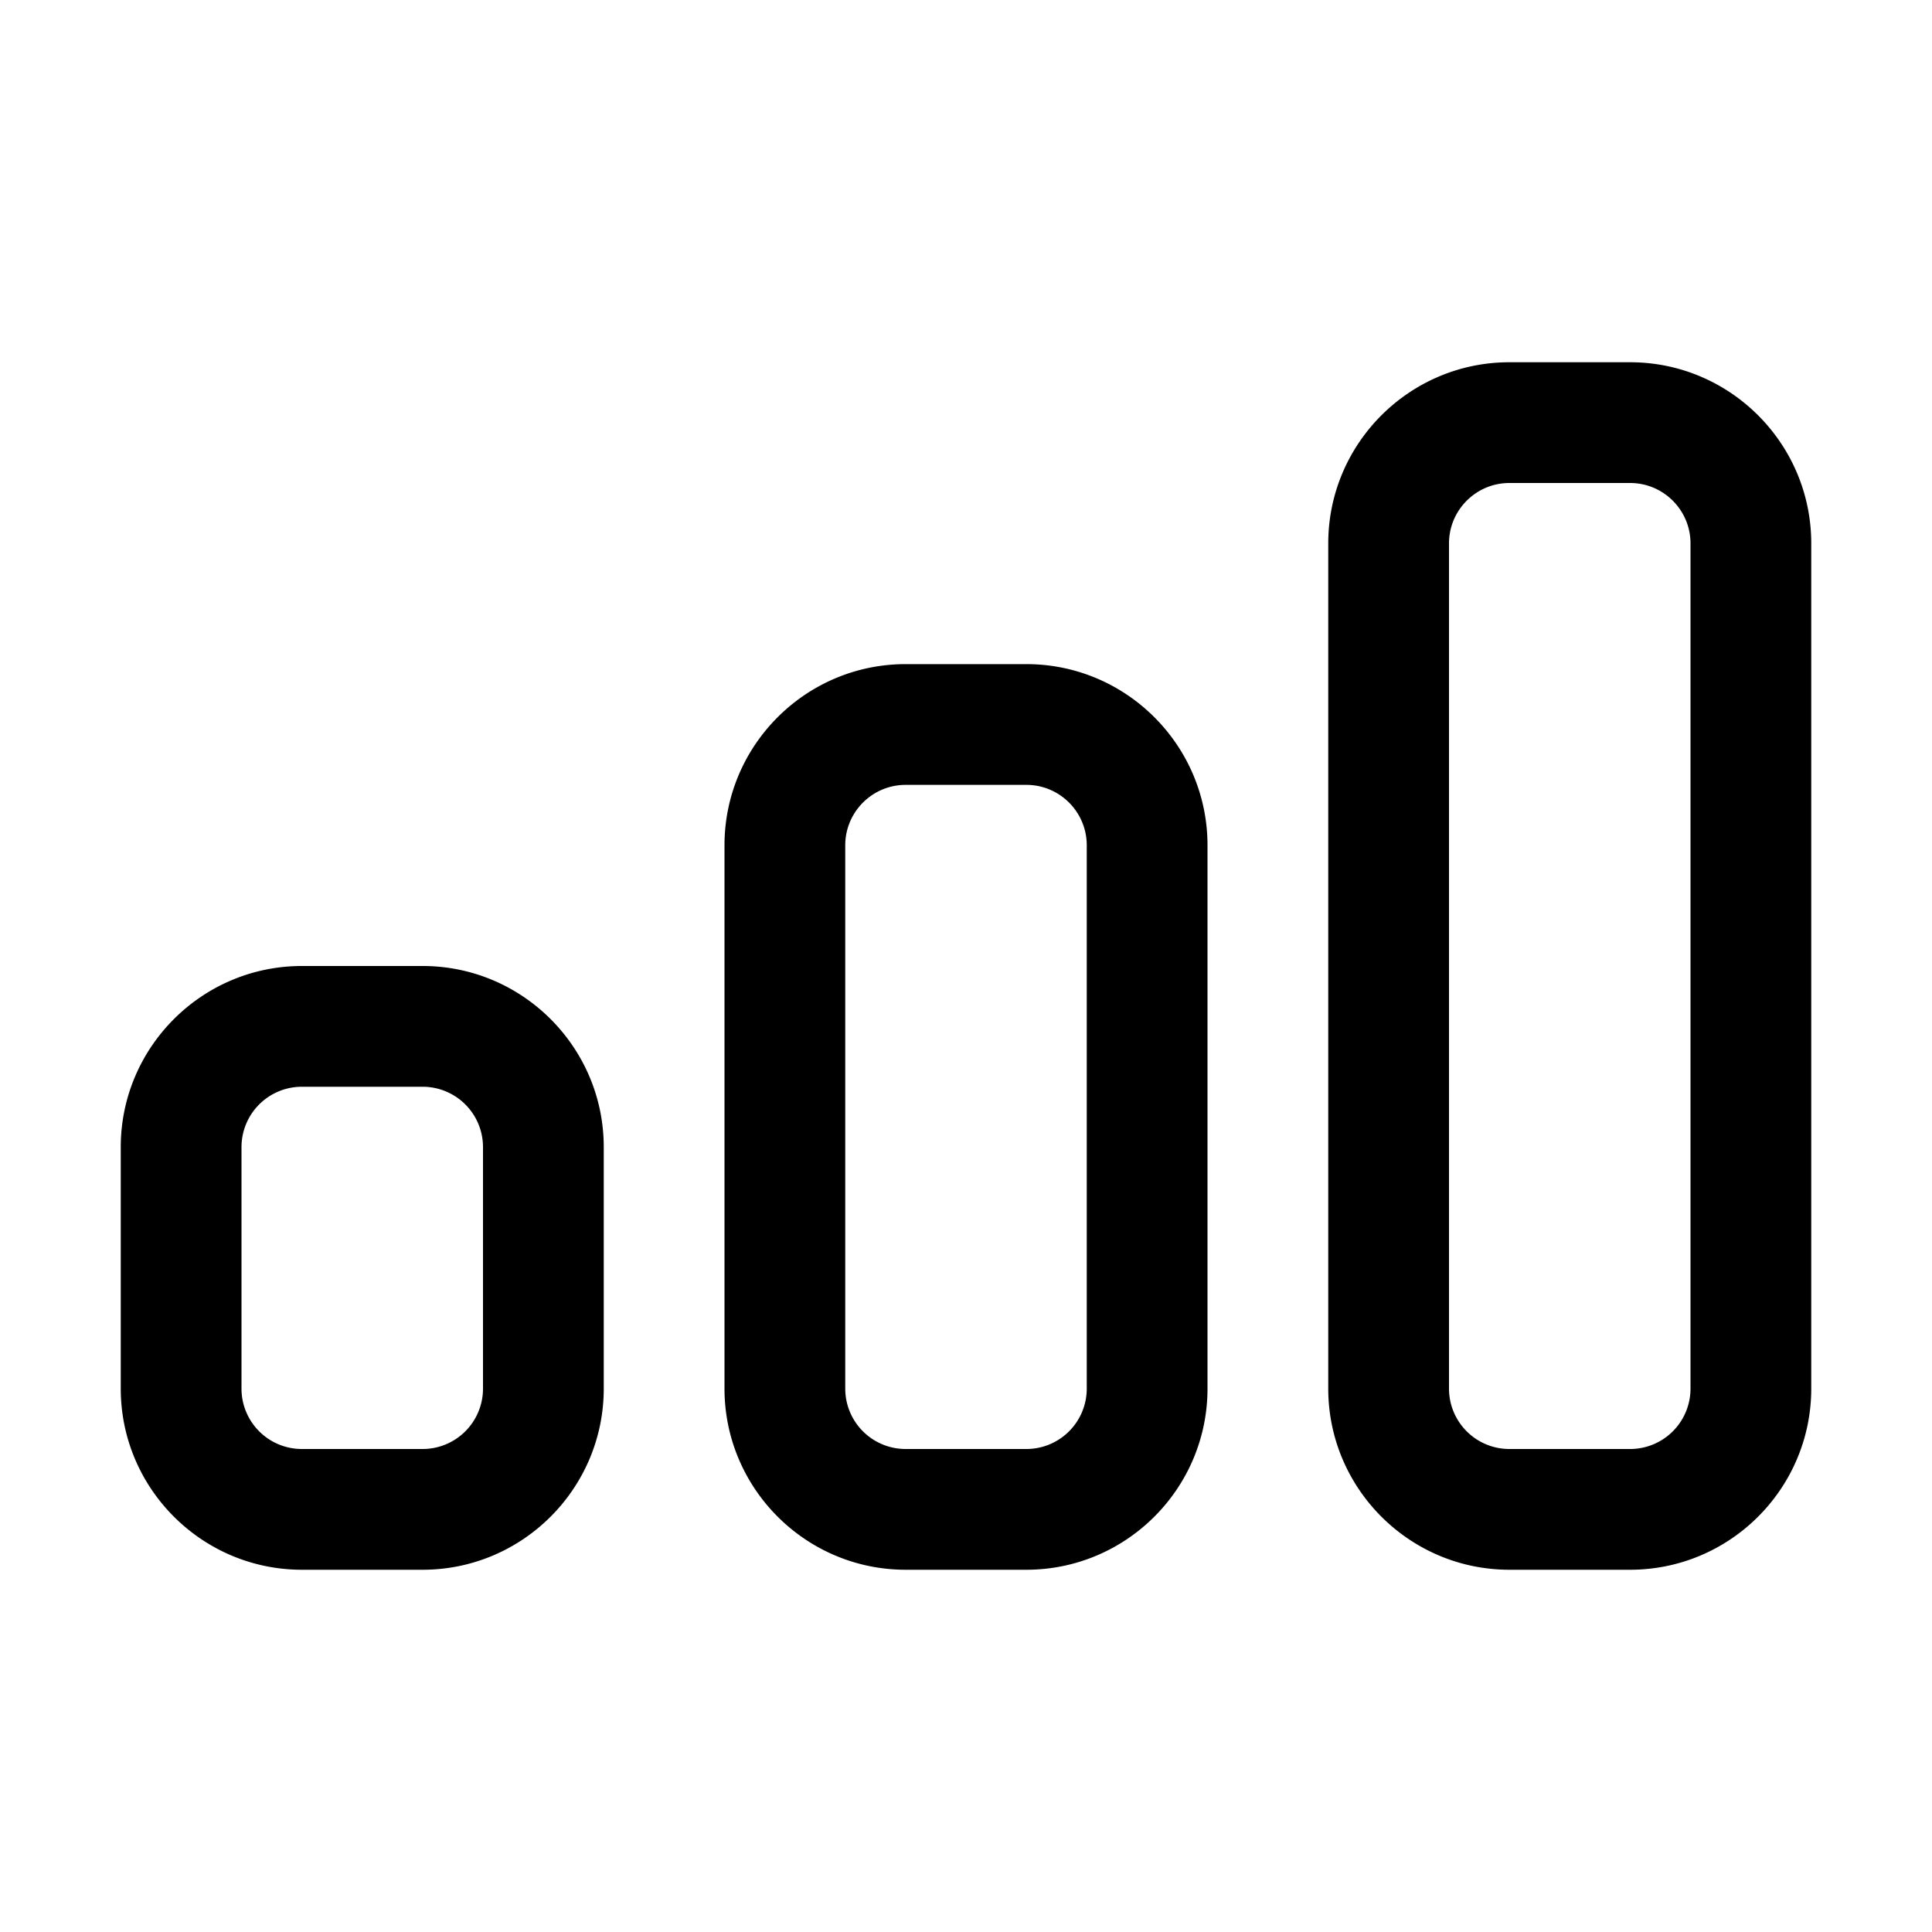 <svg xmlns="http://www.w3.org/2000/svg" viewBox="0 0 32 32" xml:space="preserve" enable-background="new 0 0 32 32">
    <path d="M7 16H5c-1.654 0-3 1.346-3 3v4c0 1.654 1.346 3 3 3h2c1.654 0 3-1.346 3-3v-4c0-1.654-1.346-3-3-3zm1 7a1 1 0 0 1-1 1H5a1 1 0 0 1-1-1v-4a1 1 0 0 1 1-1h2a1 1 0 0 1 1 1v4zM17 11h-2c-1.654 0-3 1.346-3 3v9c0 1.654 1.346 3 3 3h2c1.654 0 3-1.346 3-3v-9c0-1.654-1.346-3-3-3zm1 12a1 1 0 0 1-1 1h-2a1 1 0 0 1-1-1v-9c0-.551.448-1 1-1h2c.552 0 1 .449 1 1v9zM27 6h-2c-1.654 0-3 1.346-3 3v14c0 1.654 1.346 3 3 3h2c1.654 0 3-1.346 3-3V9c0-1.654-1.346-3-3-3zm1 17a1 1 0 0 1-1 1h-2a1 1 0 0 1-1-1V9c0-.551.448-1 1-1h2c.552 0 1 .449 1 1v14z"/>
</svg>

